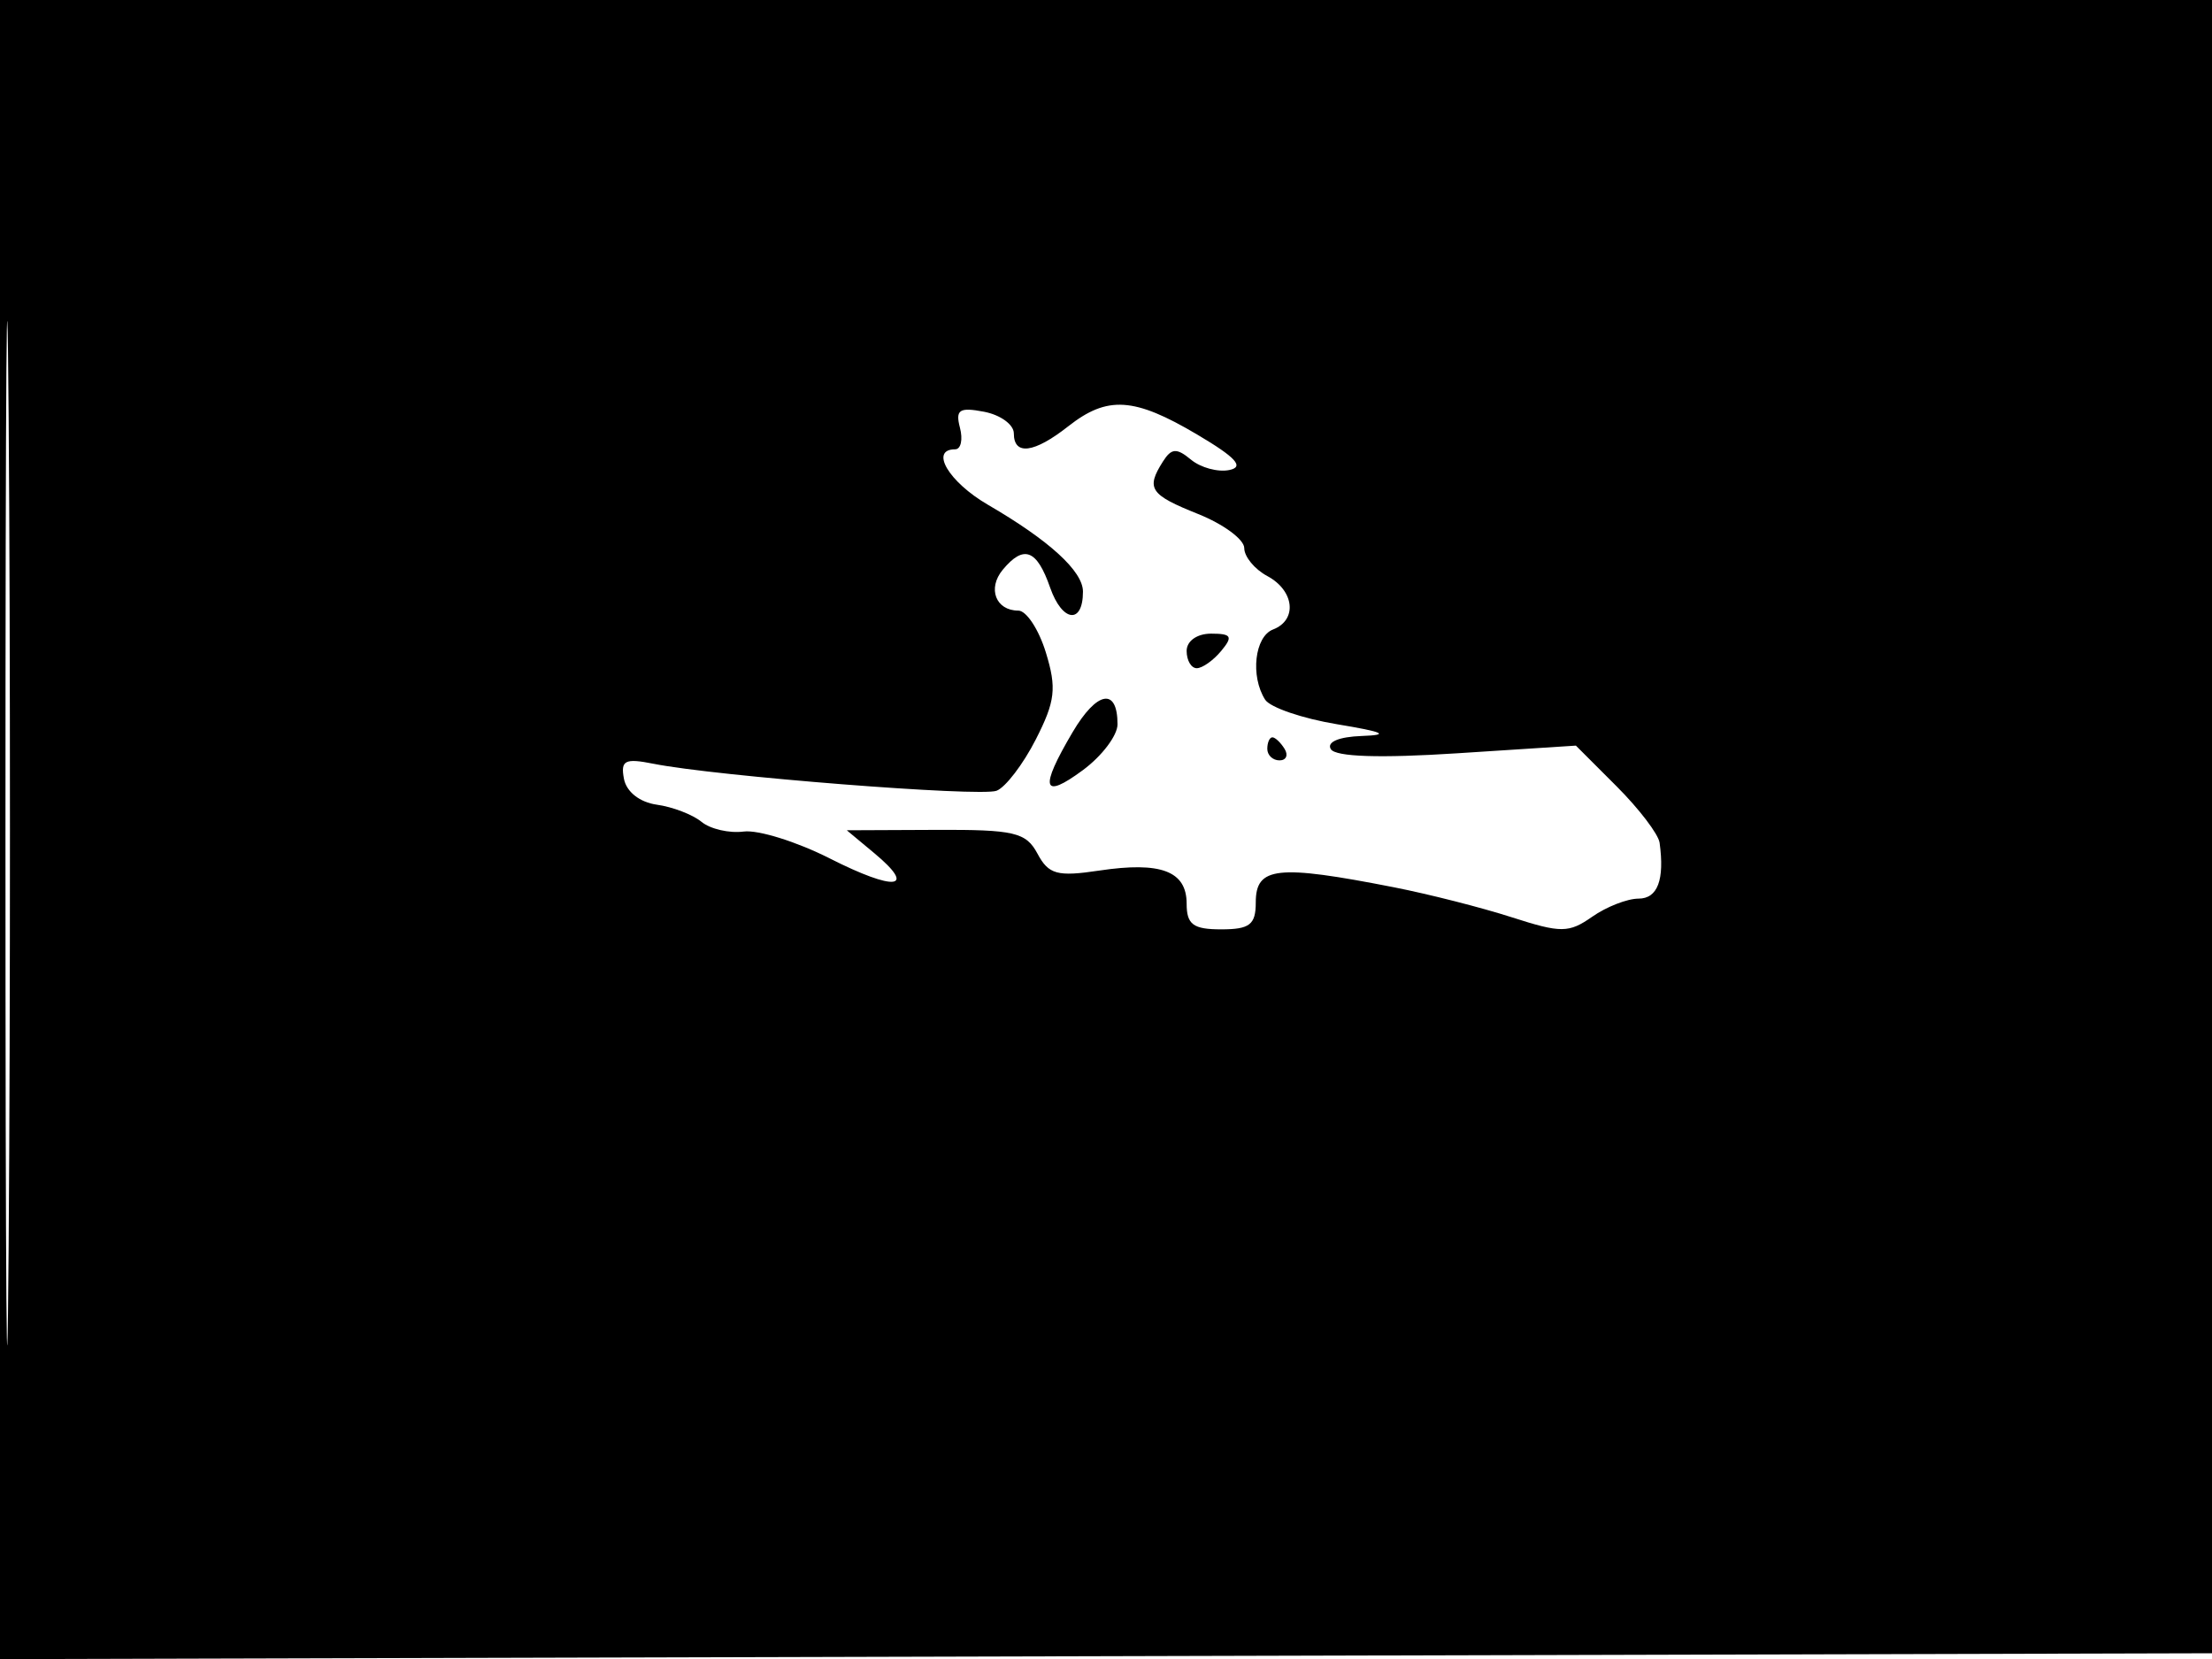 <svg xmlns="http://www.w3.org/2000/svg" width="192" height="144" viewBox="0 0 192 144" version="1.1">
	<path d="M -0 72.005 L -0 144.010 96.250 143.755 L 192.500 143.500 192.757 71.750 L 193.013 0 96.507 0 L 0 0 -0 72.005 M 0.474 72.500 C 0.474 112.100, 0.598 128.154, 0.750 108.176 C 0.901 88.198, 0.901 55.798, 0.750 36.176 C 0.598 16.554, 0.474 32.900, 0.474 72.500 M 83.322 37.123 C 83.592 38.155, 83.405 39, 82.906 39 C 80.669 39, 82.341 41.830, 85.750 43.812 C 91.082 46.913, 94 49.579, 94 51.351 C 94 54.226, 92.197 54.003, 91.149 50.999 C 89.994 47.684, 88.860 47.259, 87.036 49.456 C 85.693 51.075, 86.429 53, 88.391 53 C 89.091 53, 90.167 54.638, 90.781 56.639 C 91.731 59.733, 91.599 60.865, 89.904 64.188 C 88.807 66.338, 87.276 68.340, 86.502 68.637 C 85.084 69.182, 62.121 67.374, 56.712 66.292 C 54.239 65.798, 53.852 65.997, 54.159 67.605 C 54.374 68.731, 55.531 69.640, 57.010 69.846 C 58.380 70.036, 60.125 70.706, 60.889 71.334 C 61.653 71.962, 63.302 72.341, 64.553 72.178 C 65.805 72.014, 69.162 73.062, 72.014 74.507 C 77.712 77.394, 79.631 77.172, 75.892 74.058 L 73.500 72.067 81.215 72.033 C 88.047 72.004, 89.058 72.240, 90.054 74.100 C 91.020 75.906, 91.771 76.111, 95.415 75.565 C 100.766 74.763, 103 75.610, 103 78.440 C 103 80.247, 103.565 80.667, 106 80.667 C 108.476 80.667, 109 80.259, 109 78.333 C 109 75.225, 110.840 75.023, 121 77.017 C 124.025 77.611, 128.627 78.783, 131.227 79.621 C 135.492 80.996, 136.174 80.992, 138.200 79.573 C 139.435 78.708, 141.245 78, 142.223 78 C 143.880 78, 144.494 76.373, 144.052 73.150 C 143.950 72.407, 142.273 70.207, 140.326 68.259 L 136.786 64.719 126.468 65.386 C 119.775 65.819, 115.928 65.693, 115.516 65.027 C 115.136 64.411, 116.205 63.953, 118.191 63.883 C 120.679 63.795, 120.146 63.542, 116.046 62.862 C 113.046 62.365, 110.241 61.405, 109.811 60.729 C 108.515 58.688, 108.903 55.251, 110.500 54.638 C 112.632 53.820, 112.356 51.261, 110 50 C 108.900 49.411, 108 48.319, 108 47.573 C 108 46.827, 106.200 45.497, 104 44.617 C 99.808 42.939, 99.453 42.412, 100.939 40.064 C 101.679 38.895, 102.131 38.864, 103.376 39.897 C 104.216 40.594, 105.713 41, 106.702 40.798 C 108.027 40.528, 107.294 39.717, 103.912 37.716 C 98.442 34.478, 96.123 34.329, 92.727 37 C 89.758 39.336, 88 39.565, 88 37.617 C 88 36.856, 86.837 36.011, 85.415 35.739 C 83.269 35.329, 82.914 35.563, 83.322 37.123 M 103 56.500 C 103 57.325, 103.395 58, 103.878 58 C 104.360 58, 105.315 57.325, 106 56.500 C 107.040 55.247, 106.896 55, 105.122 55 C 103.902 55, 103 55.638, 103 56.500 M 93.098 63.559 C 90.201 68.468, 90.472 69.451, 94 66.842 C 95.650 65.622, 97 63.835, 97 62.871 C 97 59.651, 95.218 59.965, 93.098 63.559 M 110 65 C 110 65.550, 110.477 66, 111.059 66 C 111.641 66, 111.840 65.550, 111.500 65 C 111.160 64.450, 110.684 64, 110.441 64 C 110.198 64, 110 64.450, 110 65" stroke="none" fill="black" fill-rule="evenodd"/>
</svg>